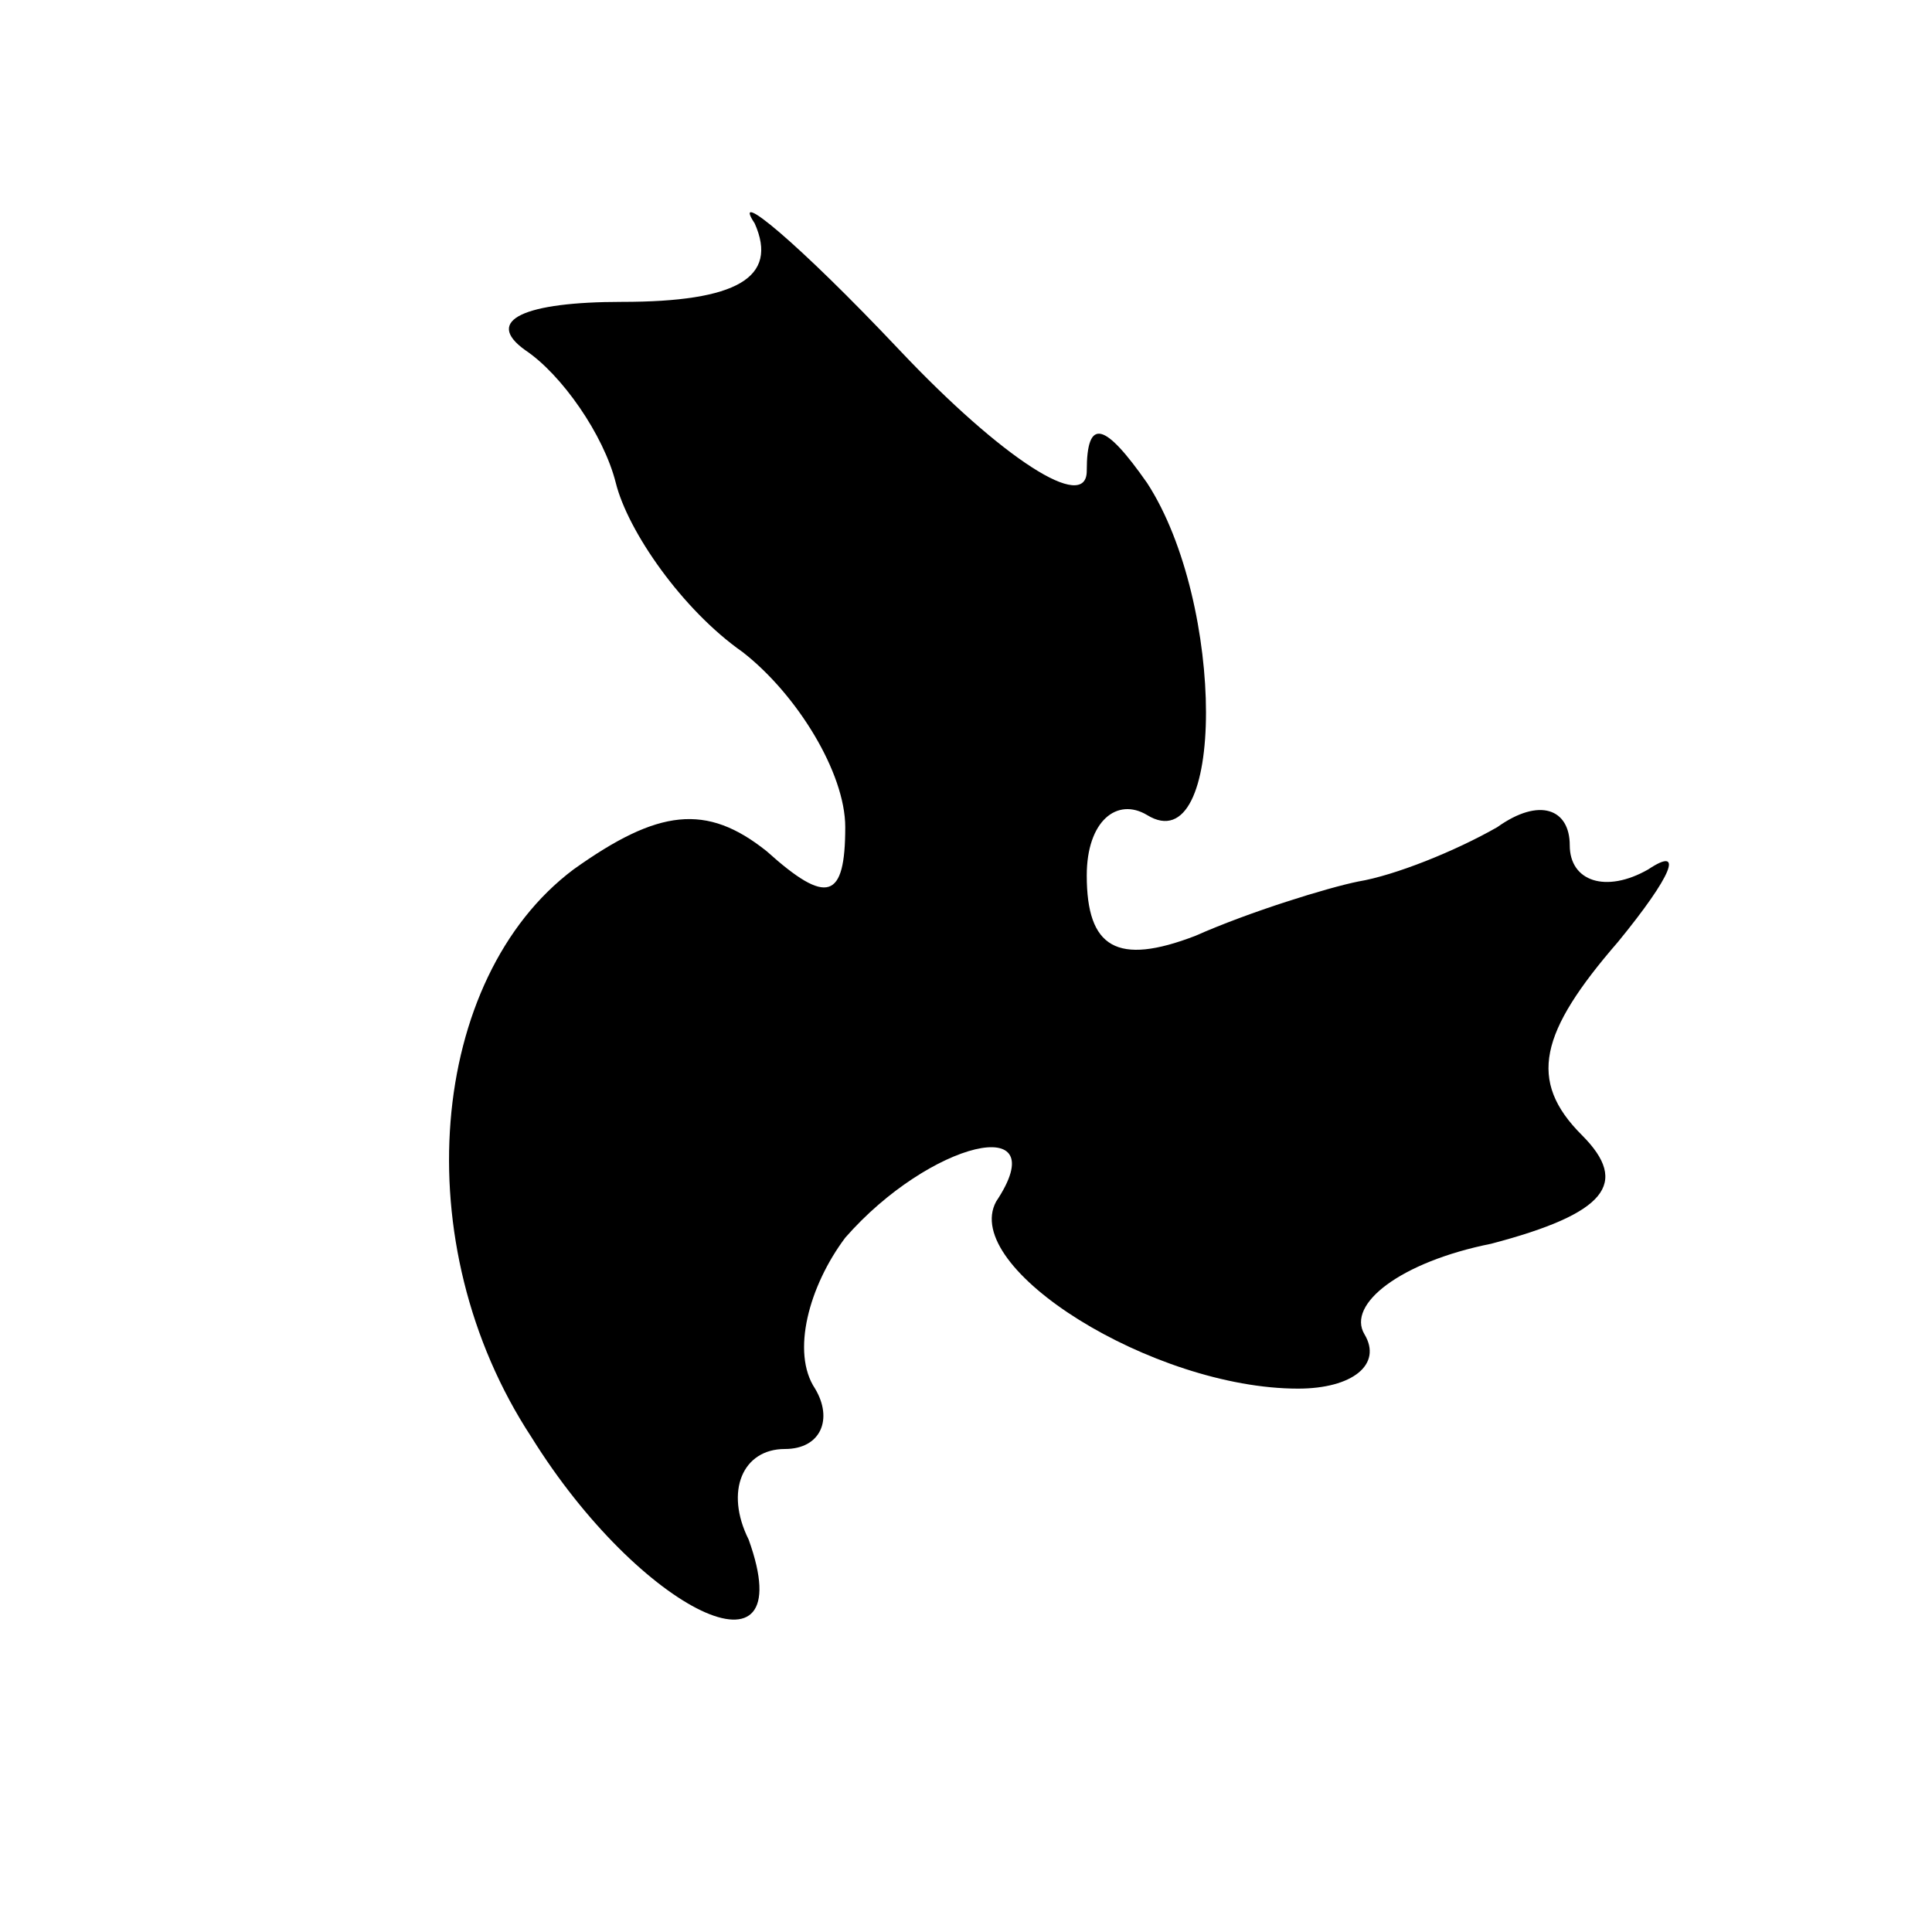 <?xml version="1.0" standalone="no"?>
<!DOCTYPE svg PUBLIC "-//W3C//DTD SVG 20010904//EN"
 "http://www.w3.org/TR/2001/REC-SVG-20010904/DTD/svg10.dtd">
<svg version="1.0" xmlns="http://www.w3.org/2000/svg"
 width="32pt" height="32pt" viewBox="0 0 32 32"
 preserveAspectRatio="xMidYMid meet">
<g transform="translate(0,32) scale(0.1,-0.1)"
fill="#000000" stroke="none">
<path fill="#000000" stroke="none" d="M125 283 c4 -9 -3 -13 -22 -13 -16 0
-23 -3 -16 -8 6 -4 13 -14 15 -22 2 -8 11 -21 21 -28 9 -7 17 -20 17 -29 0
-12 -3 -13 -13 -4 -10 8 -18 7 -32 -3 -24 -18 -28 -62 -7 -94 18 -29 45 -42
36 -17 -4 8 -1 15 6 15 6 0 8 5 5 10 -4 6 -1 17 5 25 14 16 35 21 25 6 -6 -11
26 -31 50 -31 9 0 14 4 11 9 -3 5 6 12 21 15 19 5 23 10 15 18 -9 9 -7 17 6
32 9 11 11 16 5 12 -7 -4 -13 -2 -13 4 0 6 -5 8 -12 3 -7 -4 -17 -8 -23 -9 -5
-1 -18 -5 -27 -9 -13 -5 -18 -2 -18 10 0 9 5 13 10 10 13 -8 13 35 0 55 -7 10
-10 11 -10 2 0 -7 -14 2 -31 20 -17 18 -28 27 -24 21z"/>
</g>
</svg>
